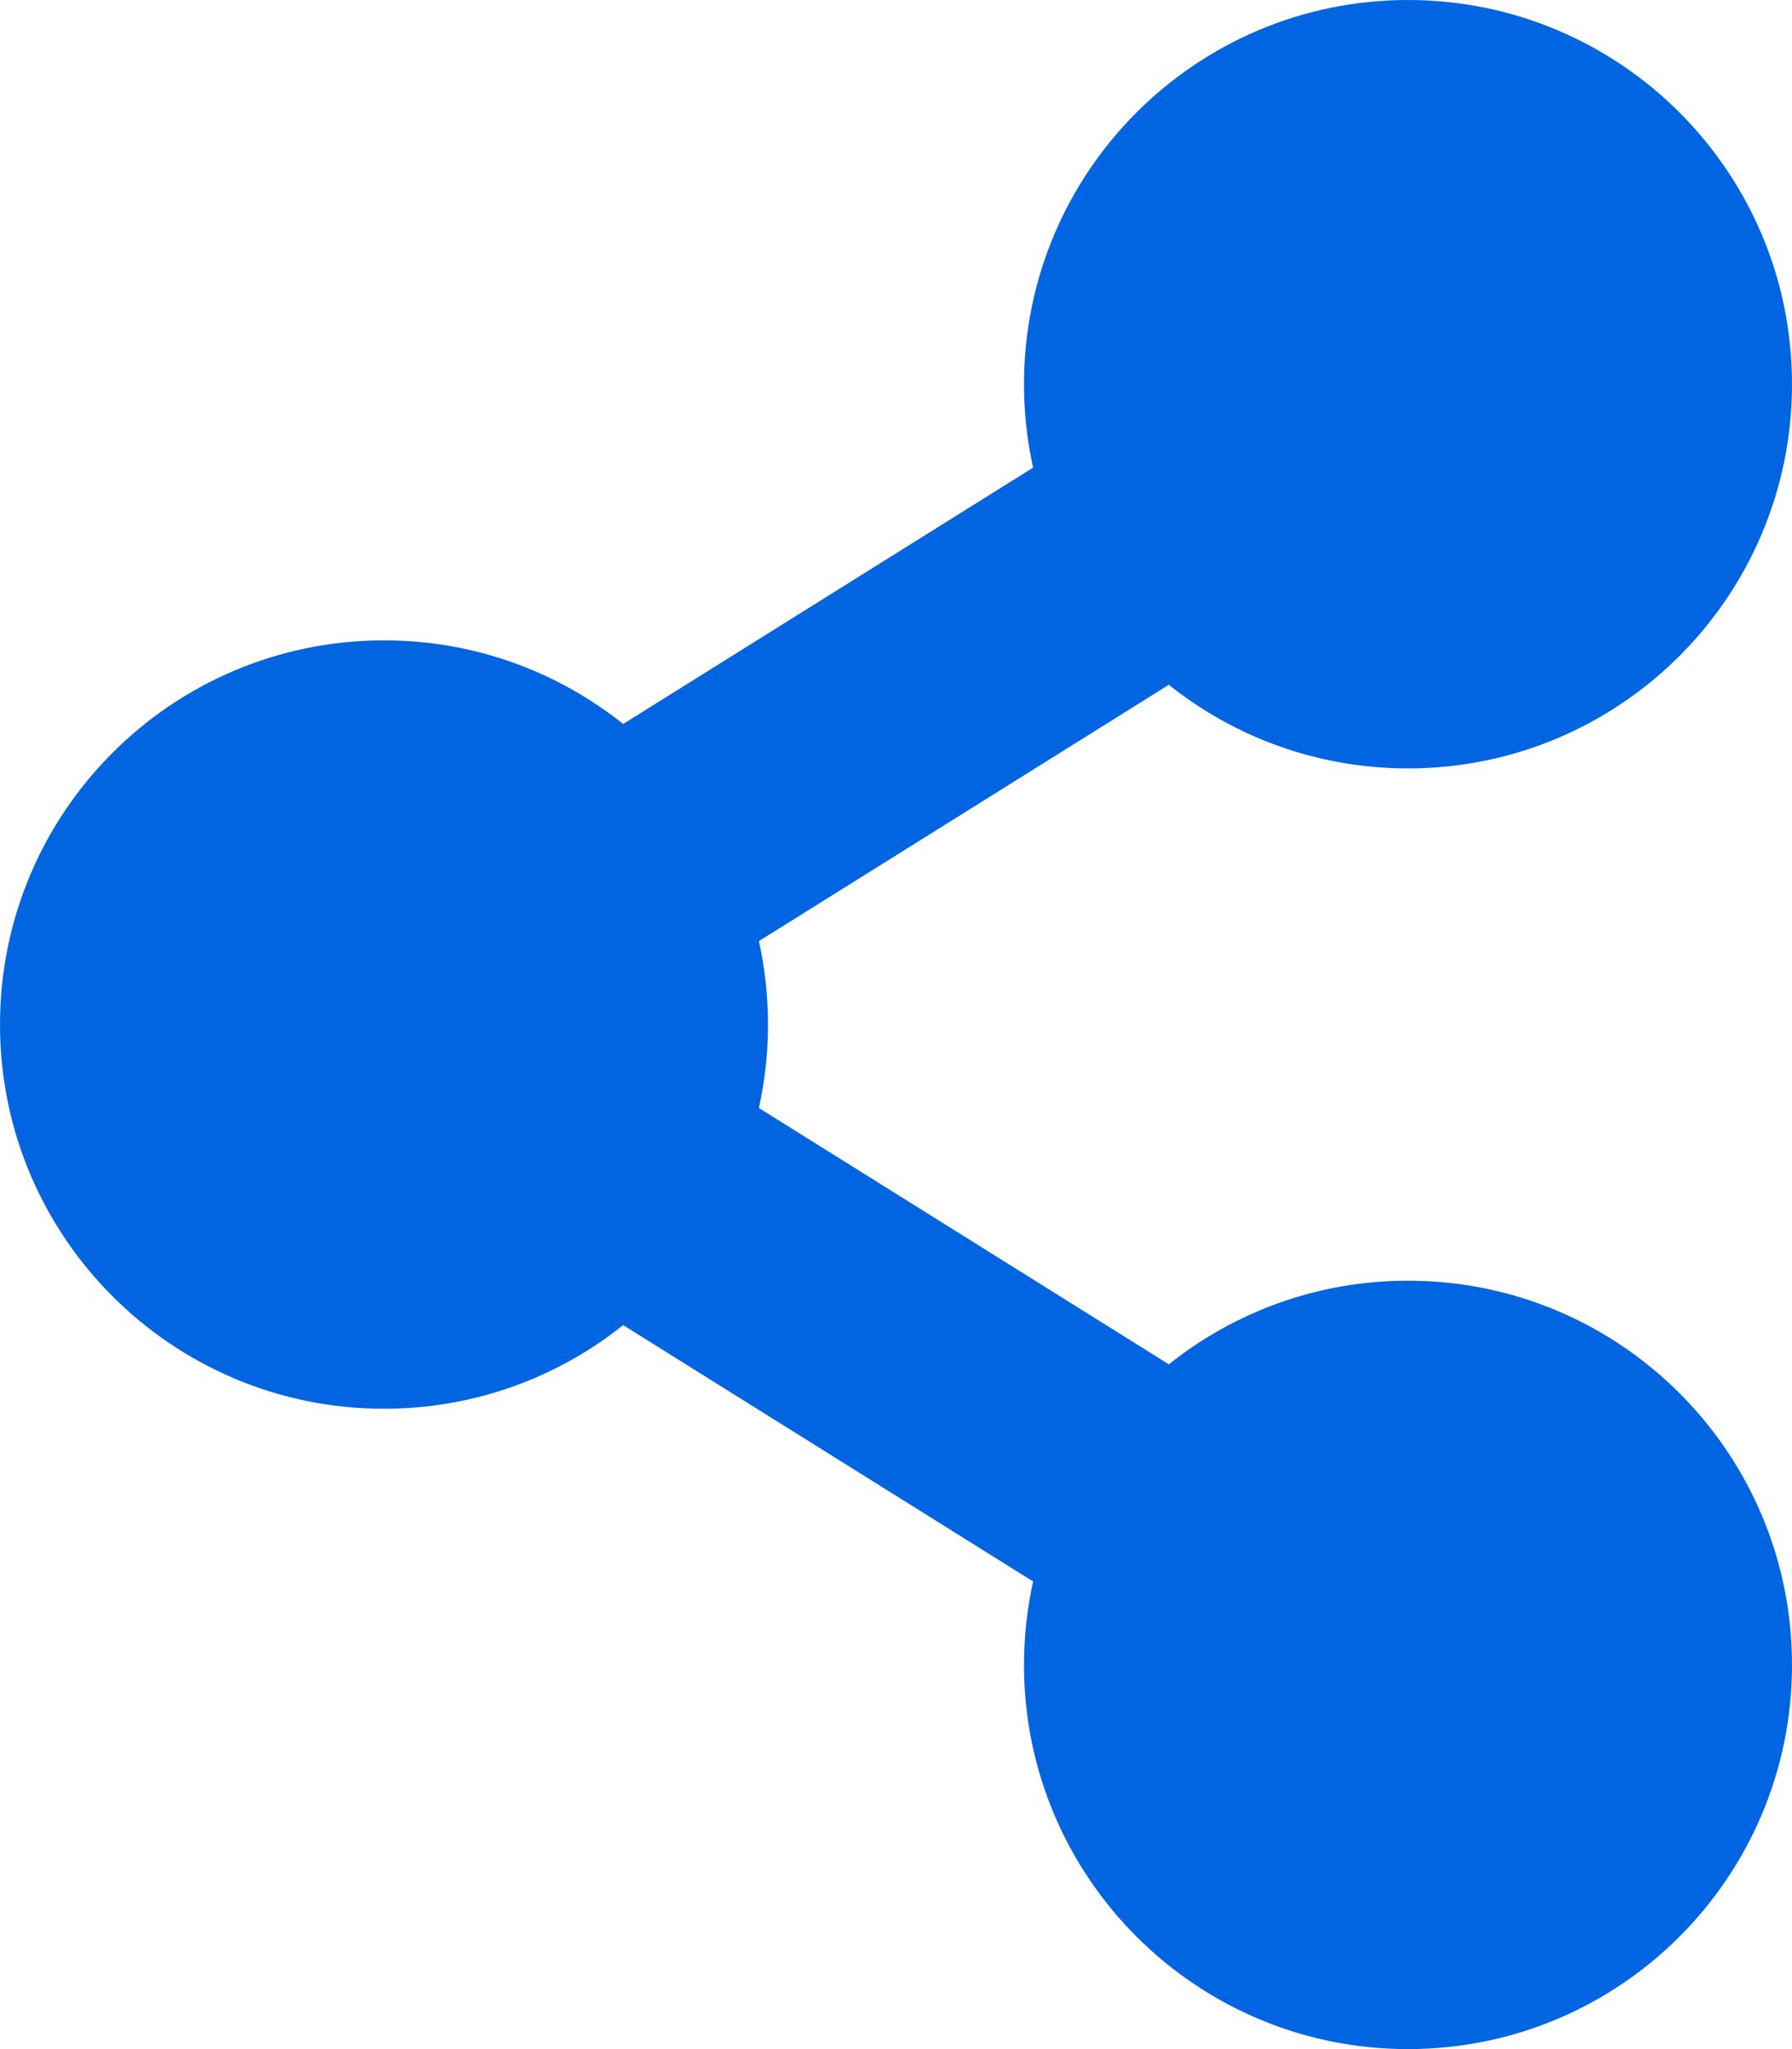 <svg width="28" height="32" viewBox="0 0 28 32" fill="none" xmlns="http://www.w3.org/2000/svg">
 <path  d= "M22 20C20.587 20 19.288 20.489 18.263 21.306L11.858 17.303C12.047 16.445 12.047 15.555 11.858 14.697L18.263 10.694C19.288 11.511 20.587 12 22 12C25.314 12 28 9.314 28 6C28 2.686 25.314 0 22 0C18.686 0 16 2.686 16 6C16 6.447 16.049 6.883 16.142 7.303L9.737 11.306C8.712 10.489 7.413 10 6 10C2.686 10 0 12.686 0 16C0 19.314 2.686 22 6 22C7.413 22 8.712 21.511 9.737 20.694L16.142 24.697C16.048 25.125 16 25.562 16 26C16 29.314 18.686 32 22 32C25.314 32 28 29.314 28 26C28 22.686 25.314 20 22 20Z" fill="#0165E1" /></svg>